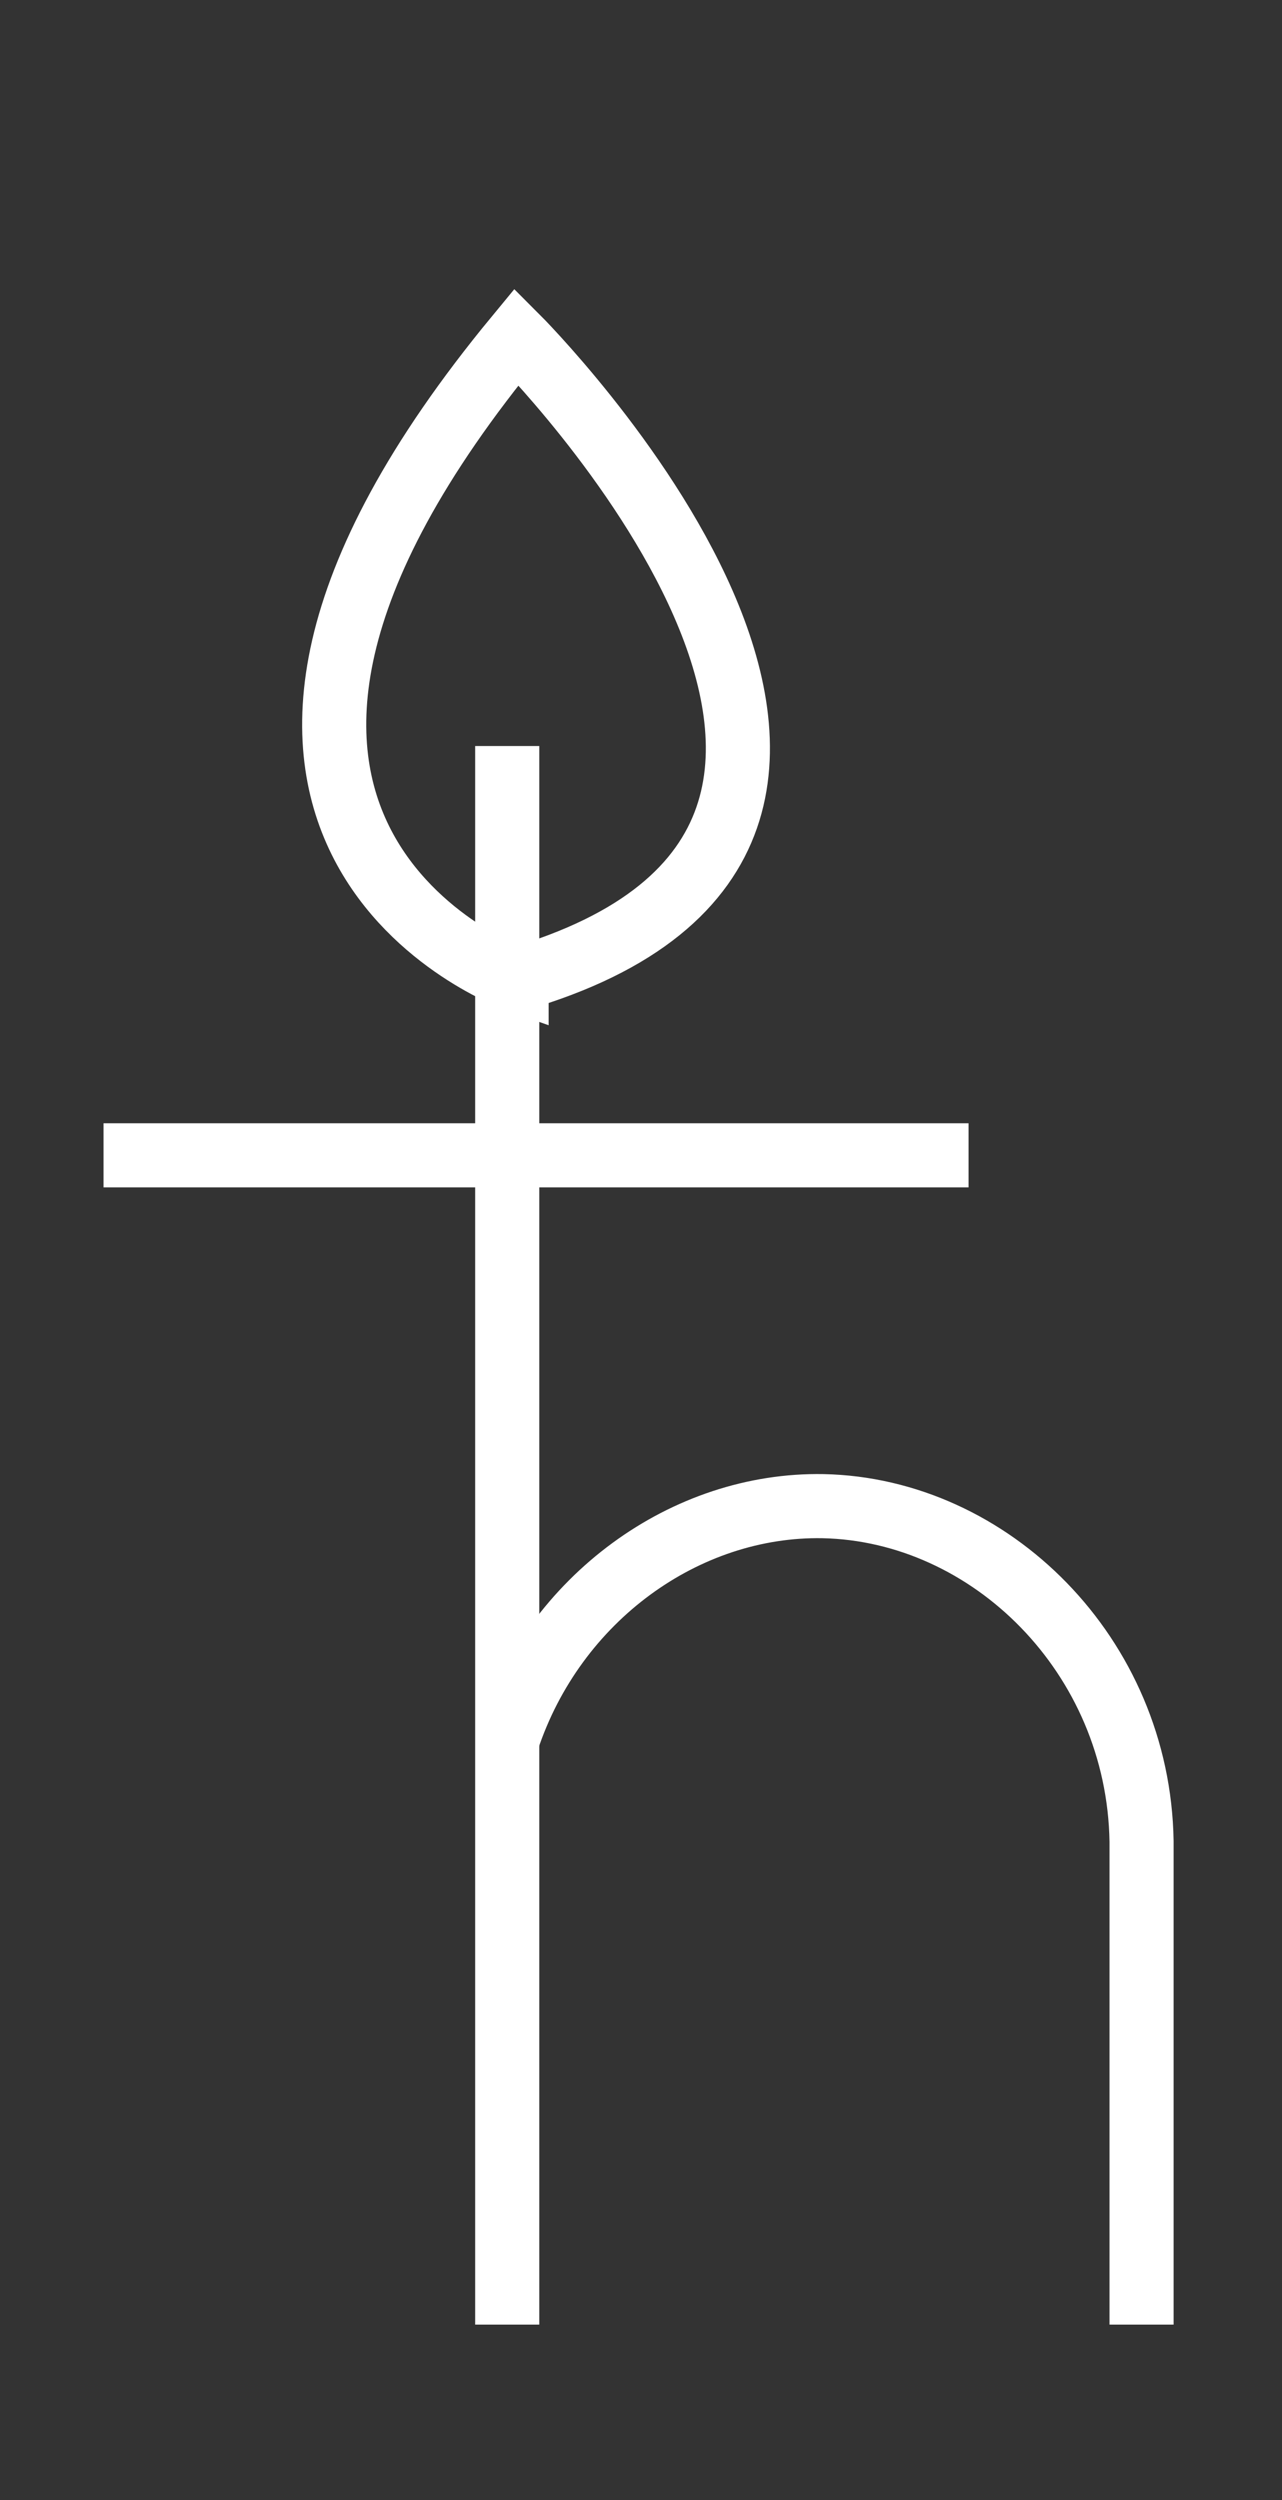 <svg width="20" height="39" viewBox="0 0 20 39" fill="none" xmlns="http://www.w3.org/2000/svg">
<rect x="0" y="0" width="20" height="39" fill="#333333" stroke="none"/>
<path d="M7.913 11.638V36.264" stroke="white" stroke-miterlimit="10"/>
<path d="M1.615 18.023H15.11" stroke="white" stroke-miterlimit="10"/>
<path d="M8.059 15.286C8.059 15.286 1.657 13.014 8.059 5.254C8.059 5.254 15.827 13.014 8.059 15.279V15.286Z" stroke="white" stroke-miterlimit="10"/>
<path d="M17.809 36.264V28.725C17.762 25.821 15.447 23.55 12.841 23.496C10.699 23.457 8.65 24.925 7.913 27.149" stroke="white" stroke-miterlimit="10"/>
</svg>
